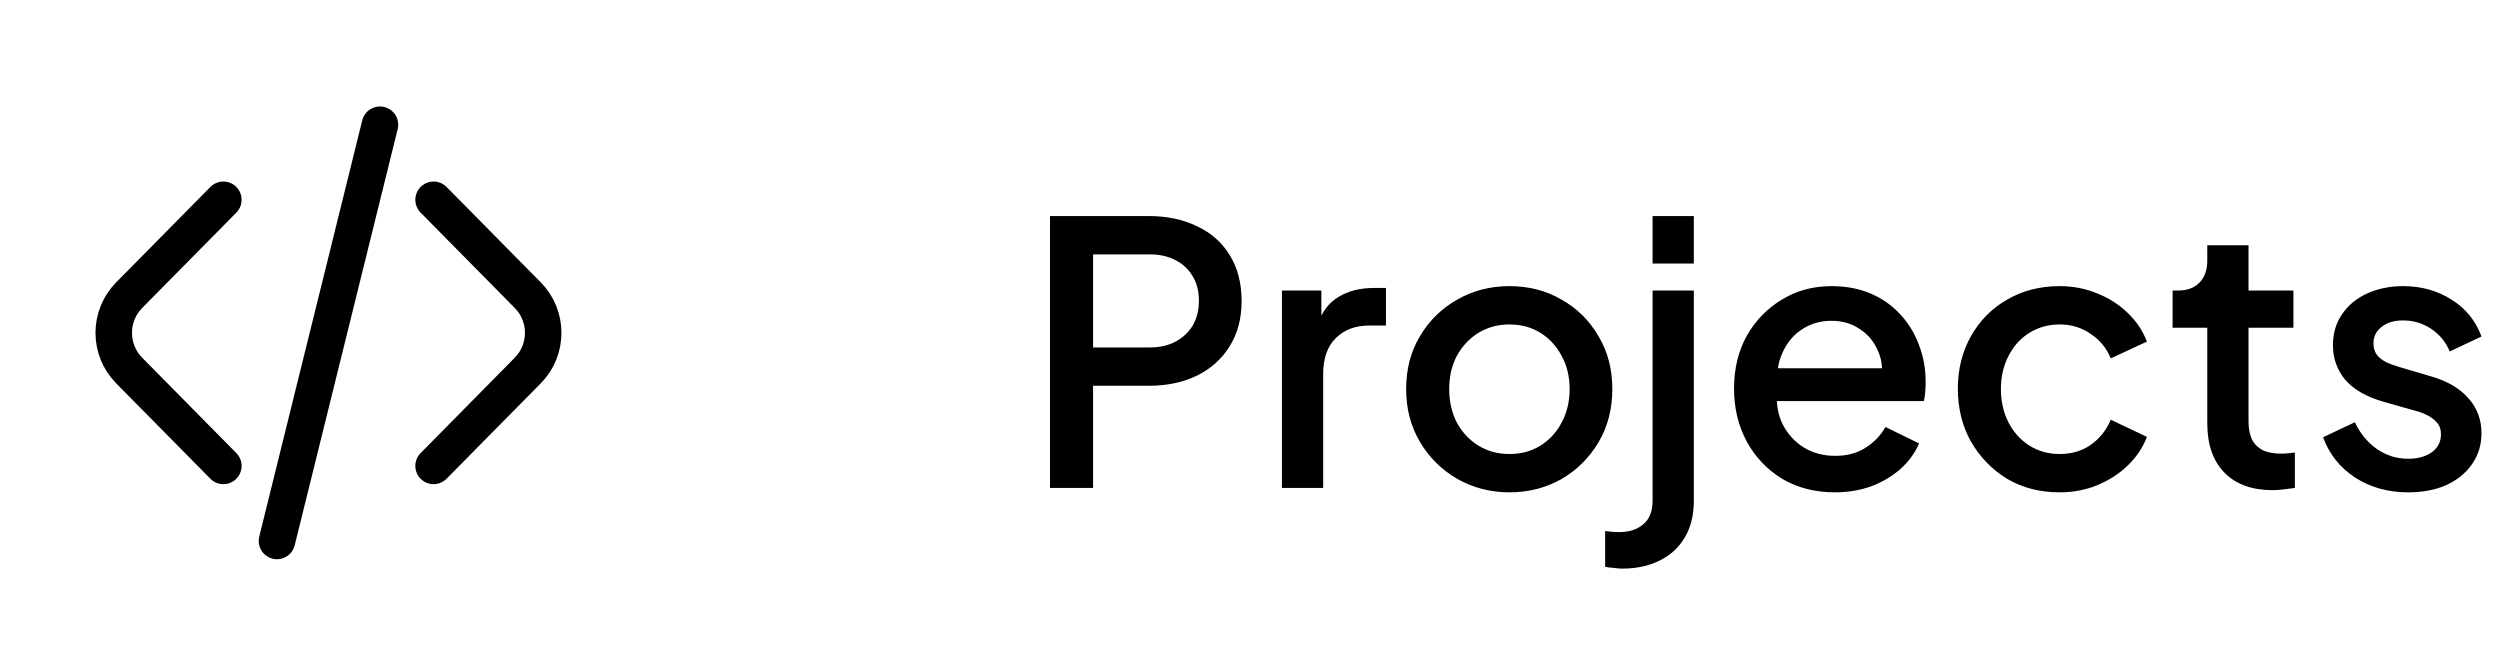 <svg width="137" height="36" viewBox="0 0 137 36" fill="none" xmlns="http://www.w3.org/2000/svg">
<path d="M15.178 29.645L17.059 22.042M17.059 22.042L18 18.24L18.941 14.438M17.059 22.042L18.941 14.438M20.822 6.835L18.941 14.438" stroke="black" stroke-width="2" stroke-linecap="round"/>
<path d="M12.24 10.948L7.076 16.178C5.952 17.317 5.952 19.163 7.076 20.302L12.24 25.532" stroke="black" stroke-width="2" stroke-linecap="round" stroke-linejoin="round"/>
<path d="M23.76 10.948L28.924 16.178C30.048 17.317 30.048 19.163 28.924 20.302L23.76 25.532" stroke="black" stroke-width="2" stroke-linecap="round" stroke-linejoin="round"/>
<path d="M57.54 26.74V11.84H62.96C63.96 11.84 64.84 12.027 65.6 12.4C66.373 12.76 66.973 13.293 67.4 14C67.827 14.693 68.04 15.527 68.04 16.5C68.04 17.46 67.82 18.287 67.38 18.98C66.953 19.673 66.36 20.207 65.6 20.58C64.84 20.953 63.96 21.14 62.96 21.14H59.9V26.74H57.54ZM59.9 19.04H63.02C63.553 19.04 64.02 18.933 64.42 18.72C64.82 18.507 65.133 18.213 65.36 17.84C65.587 17.453 65.7 17 65.7 16.48C65.7 15.96 65.587 15.513 65.36 15.14C65.133 14.753 64.82 14.46 64.42 14.26C64.02 14.047 63.553 13.94 63.02 13.94H59.9V19.04ZM70.25 26.74V15.92H72.41V18.1L72.21 17.78C72.45 17.073 72.836 16.567 73.37 16.26C73.903 15.94 74.543 15.78 75.29 15.78H75.95V17.84H75.01C74.263 17.84 73.656 18.073 73.19 18.54C72.736 18.993 72.51 19.647 72.51 20.5V26.74H70.25ZM82.716 26.98C81.676 26.98 80.722 26.733 79.856 26.24C79.002 25.747 78.322 25.073 77.816 24.22C77.309 23.367 77.056 22.4 77.056 21.32C77.056 20.227 77.309 19.26 77.816 18.42C78.322 17.567 79.002 16.9 79.856 16.42C80.709 15.927 81.662 15.68 82.716 15.68C83.782 15.68 84.736 15.927 85.576 16.42C86.429 16.9 87.102 17.567 87.596 18.42C88.102 19.26 88.356 20.227 88.356 21.32C88.356 22.413 88.102 23.387 87.596 24.24C87.089 25.093 86.409 25.767 85.556 26.26C84.702 26.74 83.756 26.98 82.716 26.98ZM82.716 24.88C83.356 24.88 83.922 24.727 84.416 24.42C84.909 24.113 85.296 23.693 85.576 23.16C85.869 22.613 86.016 22 86.016 21.32C86.016 20.64 85.869 20.033 85.576 19.5C85.296 18.967 84.909 18.547 84.416 18.24C83.922 17.933 83.356 17.78 82.716 17.78C82.089 17.78 81.522 17.933 81.016 18.24C80.522 18.547 80.129 18.967 79.836 19.5C79.556 20.033 79.416 20.64 79.416 21.32C79.416 22 79.556 22.613 79.836 23.16C80.129 23.693 80.522 24.113 81.016 24.42C81.522 24.727 82.089 24.88 82.716 24.88ZM88.902 31.16C88.755 31.16 88.596 31.147 88.422 31.12C88.236 31.107 88.082 31.087 87.962 31.06V29.1C88.216 29.14 88.469 29.16 88.722 29.16C89.282 29.16 89.729 29.013 90.062 28.72C90.395 28.44 90.562 28.013 90.562 27.44V15.92H92.822V27.44C92.822 28.227 92.656 28.9 92.322 29.46C91.989 30.02 91.529 30.44 90.942 30.72C90.356 31.013 89.675 31.16 88.902 31.16ZM90.562 14.44V11.84H92.822V14.44H90.562ZM100.545 26.98C99.465 26.98 98.504 26.733 97.665 26.24C96.838 25.733 96.191 25.053 95.725 24.2C95.258 23.333 95.025 22.367 95.025 21.3C95.025 20.207 95.258 19.24 95.725 18.4C96.204 17.56 96.844 16.9 97.644 16.42C98.445 15.927 99.351 15.68 100.365 15.68C101.178 15.68 101.905 15.82 102.545 16.1C103.185 16.38 103.725 16.767 104.165 17.26C104.605 17.74 104.938 18.293 105.165 18.92C105.405 19.547 105.525 20.213 105.525 20.92C105.525 21.093 105.518 21.273 105.505 21.46C105.491 21.647 105.465 21.82 105.425 21.98H96.805V20.18H104.145L103.065 21C103.198 20.347 103.151 19.767 102.925 19.26C102.711 18.74 102.378 18.333 101.925 18.04C101.485 17.733 100.965 17.58 100.365 17.58C99.764 17.58 99.231 17.733 98.764 18.04C98.298 18.333 97.938 18.76 97.684 19.32C97.431 19.867 97.331 20.533 97.385 21.32C97.318 22.053 97.418 22.693 97.684 23.24C97.965 23.787 98.351 24.213 98.844 24.52C99.351 24.827 99.924 24.98 100.565 24.98C101.218 24.98 101.771 24.833 102.225 24.54C102.691 24.247 103.058 23.867 103.325 23.4L105.165 24.3C104.951 24.807 104.618 25.267 104.165 25.68C103.725 26.08 103.191 26.4 102.565 26.64C101.951 26.867 101.278 26.98 100.545 26.98ZM112.87 26.98C111.79 26.98 110.83 26.733 109.99 26.24C109.163 25.733 108.503 25.053 108.01 24.2C107.53 23.347 107.29 22.38 107.29 21.3C107.29 20.233 107.53 19.273 108.01 18.42C108.49 17.567 109.15 16.9 109.99 16.42C110.83 15.927 111.79 15.68 112.87 15.68C113.603 15.68 114.29 15.813 114.93 16.08C115.57 16.333 116.123 16.687 116.59 17.14C117.07 17.593 117.423 18.12 117.65 18.72L115.67 19.64C115.443 19.08 115.077 18.633 114.57 18.3C114.077 17.953 113.51 17.78 112.87 17.78C112.257 17.78 111.703 17.933 111.21 18.24C110.73 18.533 110.35 18.953 110.07 19.5C109.79 20.033 109.65 20.64 109.65 21.32C109.65 22 109.79 22.613 110.07 23.16C110.35 23.693 110.73 24.113 111.21 24.42C111.703 24.727 112.257 24.88 112.87 24.88C113.523 24.88 114.09 24.713 114.57 24.38C115.063 24.033 115.43 23.573 115.67 23L117.65 23.94C117.437 24.513 117.09 25.033 116.61 25.5C116.143 25.953 115.59 26.313 114.95 26.58C114.31 26.847 113.617 26.98 112.87 26.98ZM124.539 26.86C123.406 26.86 122.526 26.54 121.899 25.9C121.272 25.26 120.959 24.36 120.959 23.2V17.96H119.059V15.92H119.359C119.866 15.92 120.259 15.773 120.539 15.48C120.819 15.187 120.959 14.787 120.959 14.28V13.44H123.219V15.92H125.679V17.96H123.219V23.1C123.219 23.473 123.279 23.793 123.399 24.06C123.519 24.313 123.712 24.513 123.979 24.66C124.246 24.793 124.592 24.86 125.019 24.86C125.126 24.86 125.246 24.853 125.379 24.84C125.512 24.827 125.639 24.813 125.759 24.8V26.74C125.572 26.767 125.366 26.793 125.139 26.82C124.912 26.847 124.712 26.86 124.539 26.86ZM131.965 26.98C130.858 26.98 129.885 26.707 129.045 26.16C128.218 25.613 127.638 24.88 127.305 23.96L129.045 23.14C129.338 23.753 129.738 24.24 130.245 24.6C130.765 24.96 131.338 25.14 131.965 25.14C132.498 25.14 132.931 25.02 133.265 24.78C133.598 24.54 133.765 24.213 133.765 23.8C133.765 23.533 133.691 23.32 133.545 23.16C133.398 22.987 133.211 22.847 132.985 22.74C132.771 22.633 132.551 22.553 132.325 22.5L130.625 22.02C129.691 21.753 128.991 21.353 128.525 20.82C128.071 20.273 127.845 19.64 127.845 18.92C127.845 18.267 128.011 17.7 128.345 17.22C128.678 16.727 129.138 16.347 129.725 16.08C130.311 15.813 130.971 15.68 131.705 15.68C132.691 15.68 133.571 15.927 134.345 16.42C135.118 16.9 135.665 17.573 135.985 18.44L134.245 19.26C134.031 18.74 133.691 18.327 133.225 18.02C132.771 17.713 132.258 17.56 131.685 17.56C131.191 17.56 130.798 17.68 130.505 17.92C130.211 18.147 130.065 18.447 130.065 18.82C130.065 19.073 130.131 19.287 130.265 19.46C130.398 19.62 130.571 19.753 130.785 19.86C130.998 19.953 131.218 20.033 131.445 20.1L133.205 20.62C134.098 20.873 134.785 21.273 135.265 21.82C135.745 22.353 135.985 22.993 135.985 23.74C135.985 24.38 135.811 24.947 135.465 25.44C135.131 25.92 134.665 26.3 134.065 26.58C133.465 26.847 132.765 26.98 131.965 26.98Z" fill="black"/>
</svg>

